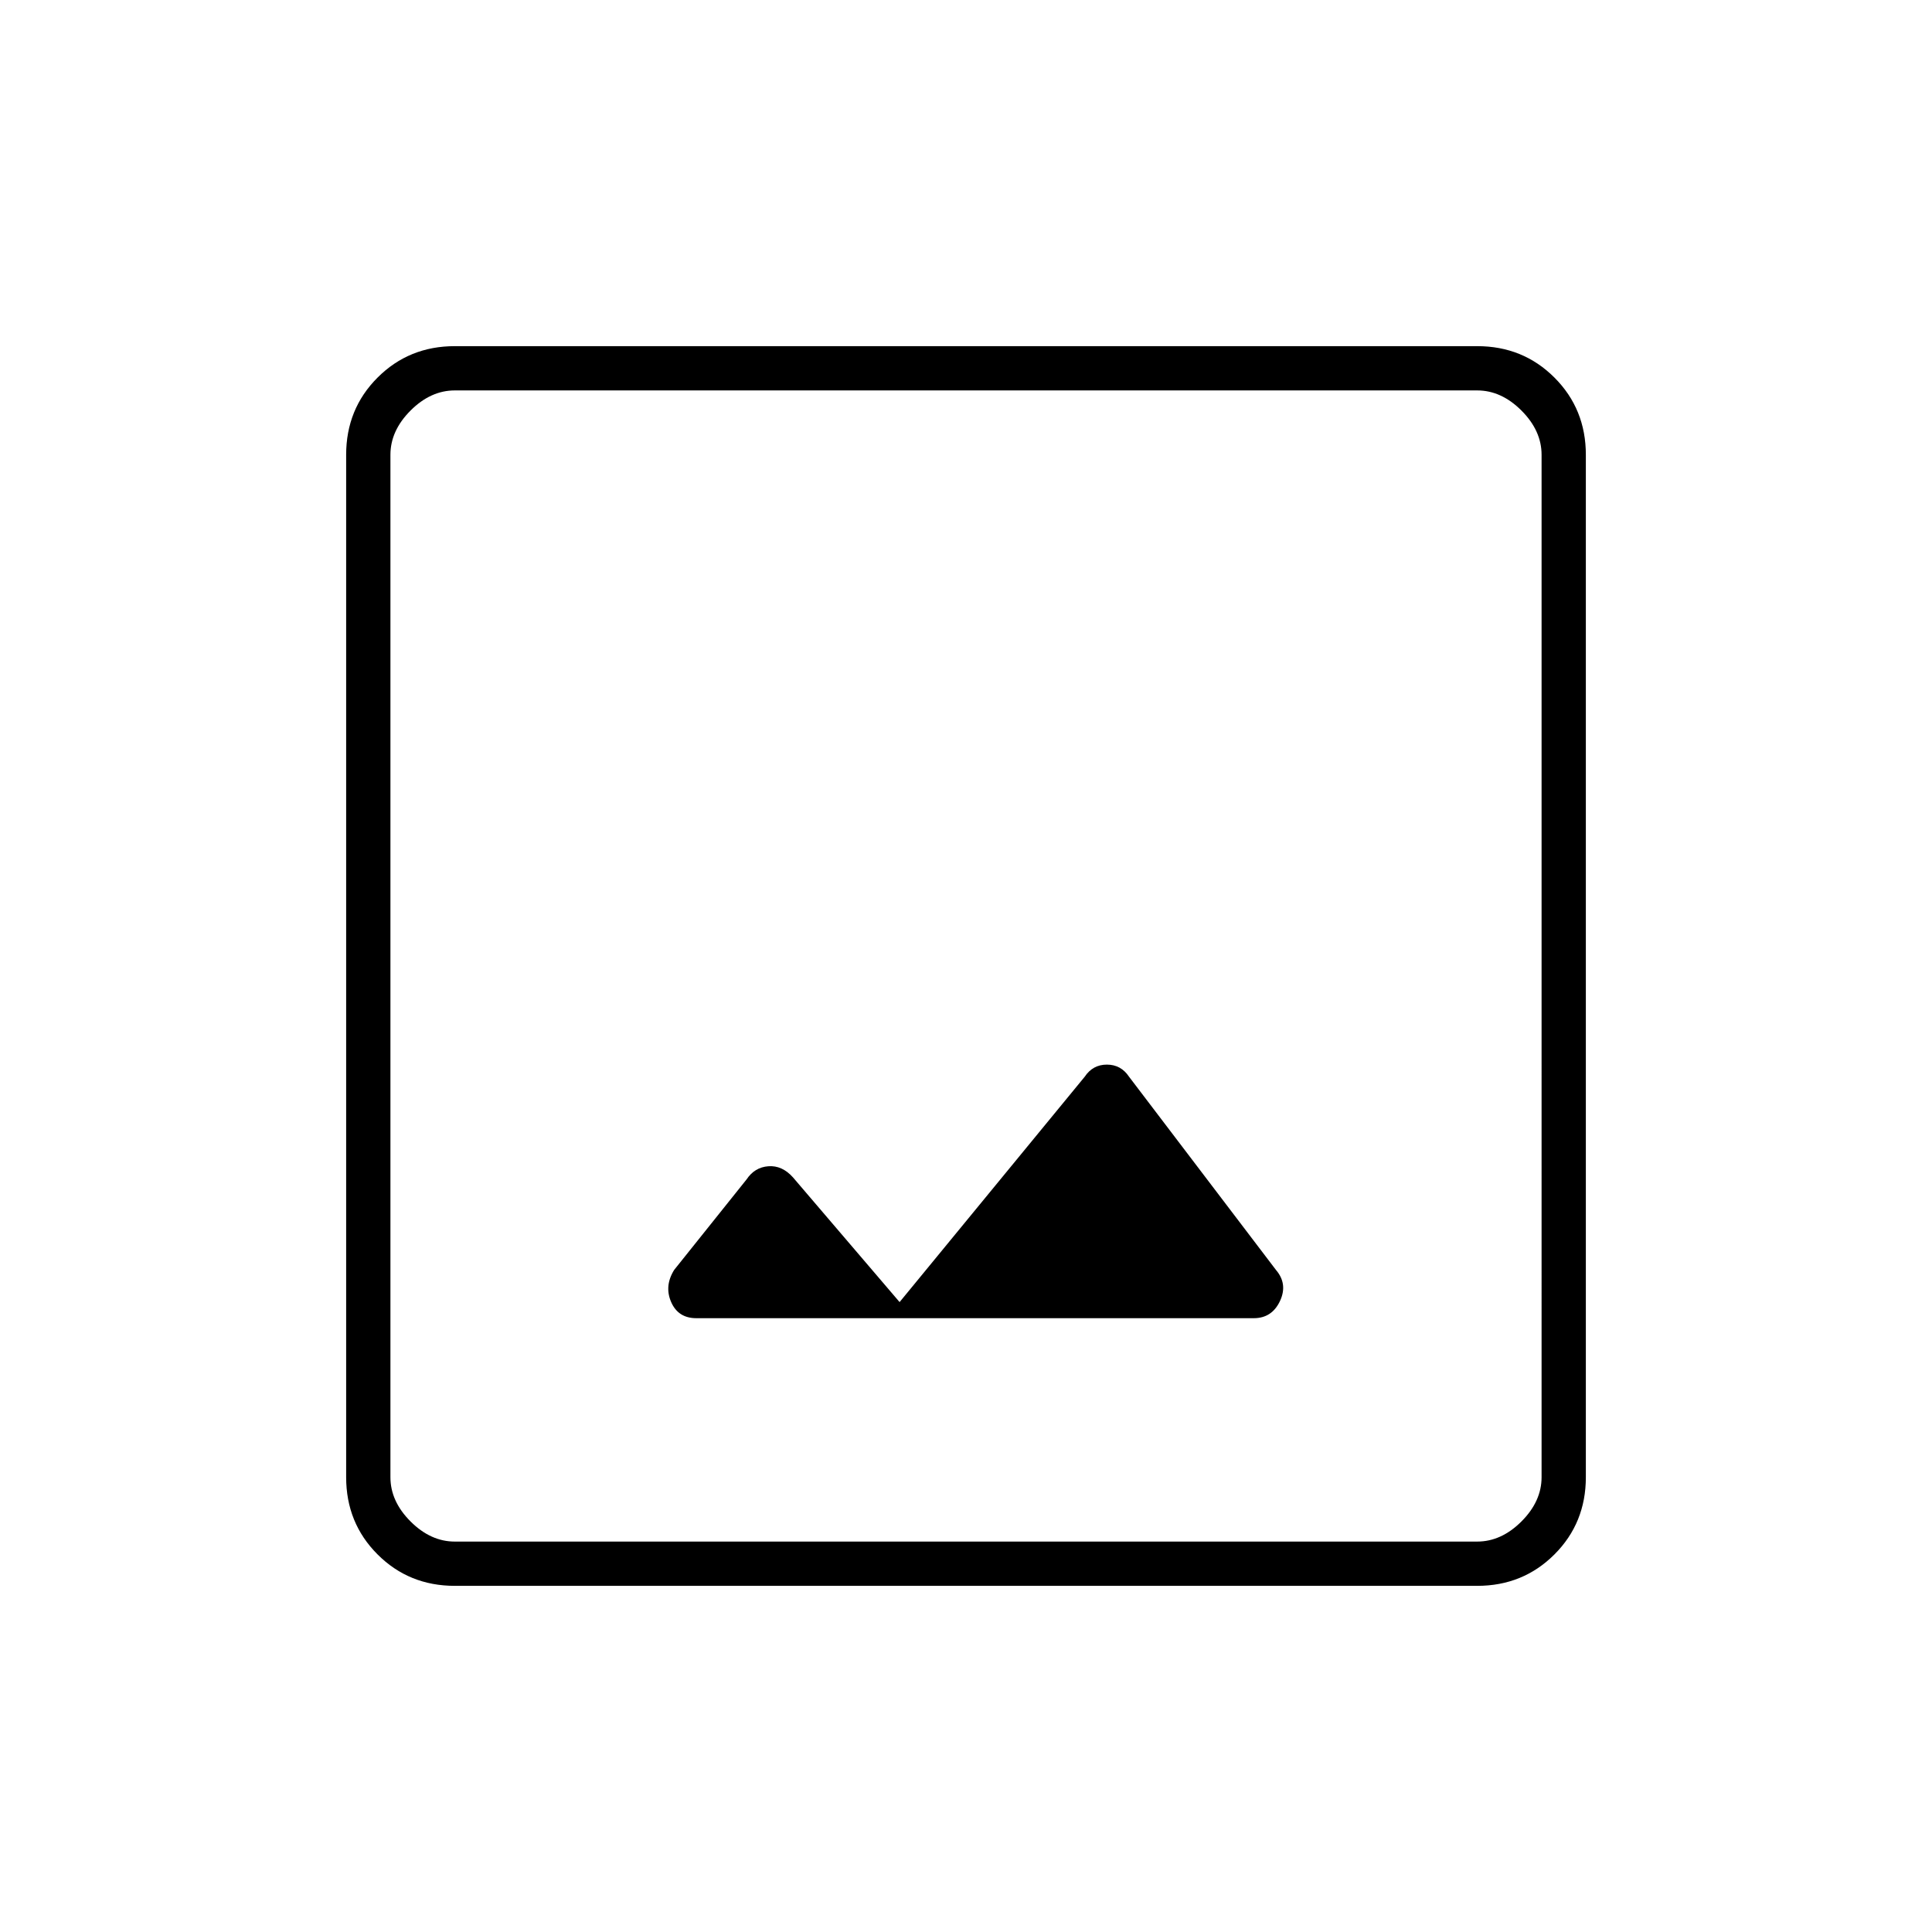<svg xmlns="http://www.w3.org/2000/svg" width="48" height="48" viewBox="0 96 960 960"><path d="M346 751h277q9 0 13-8.5t-2-15.5l-73-96q-4-6-11-6t-11 6l-92 112-53-62q-5.385-6-12.192-5.5Q375 676 371 682l-36 45q-5 8-1.5 16t12.5 8ZM226 884q-22.775 0-38.387-15.612Q172 852.775 172 830V322q0-22.775 15.613-38.388Q203.225 268 226 268h508q22.775 0 38.388 15.612Q788 299.225 788 322v508q0 22.775-15.612 38.388Q756.775 884 734 884H226Zm0-22h508q12 0 22-10t10-22V322q0-12-10-22t-22-10H226q-12 0-22 10t-10 22v508q0 12 10 22t22 10Zm-32-572v572-572Z"/></svg>